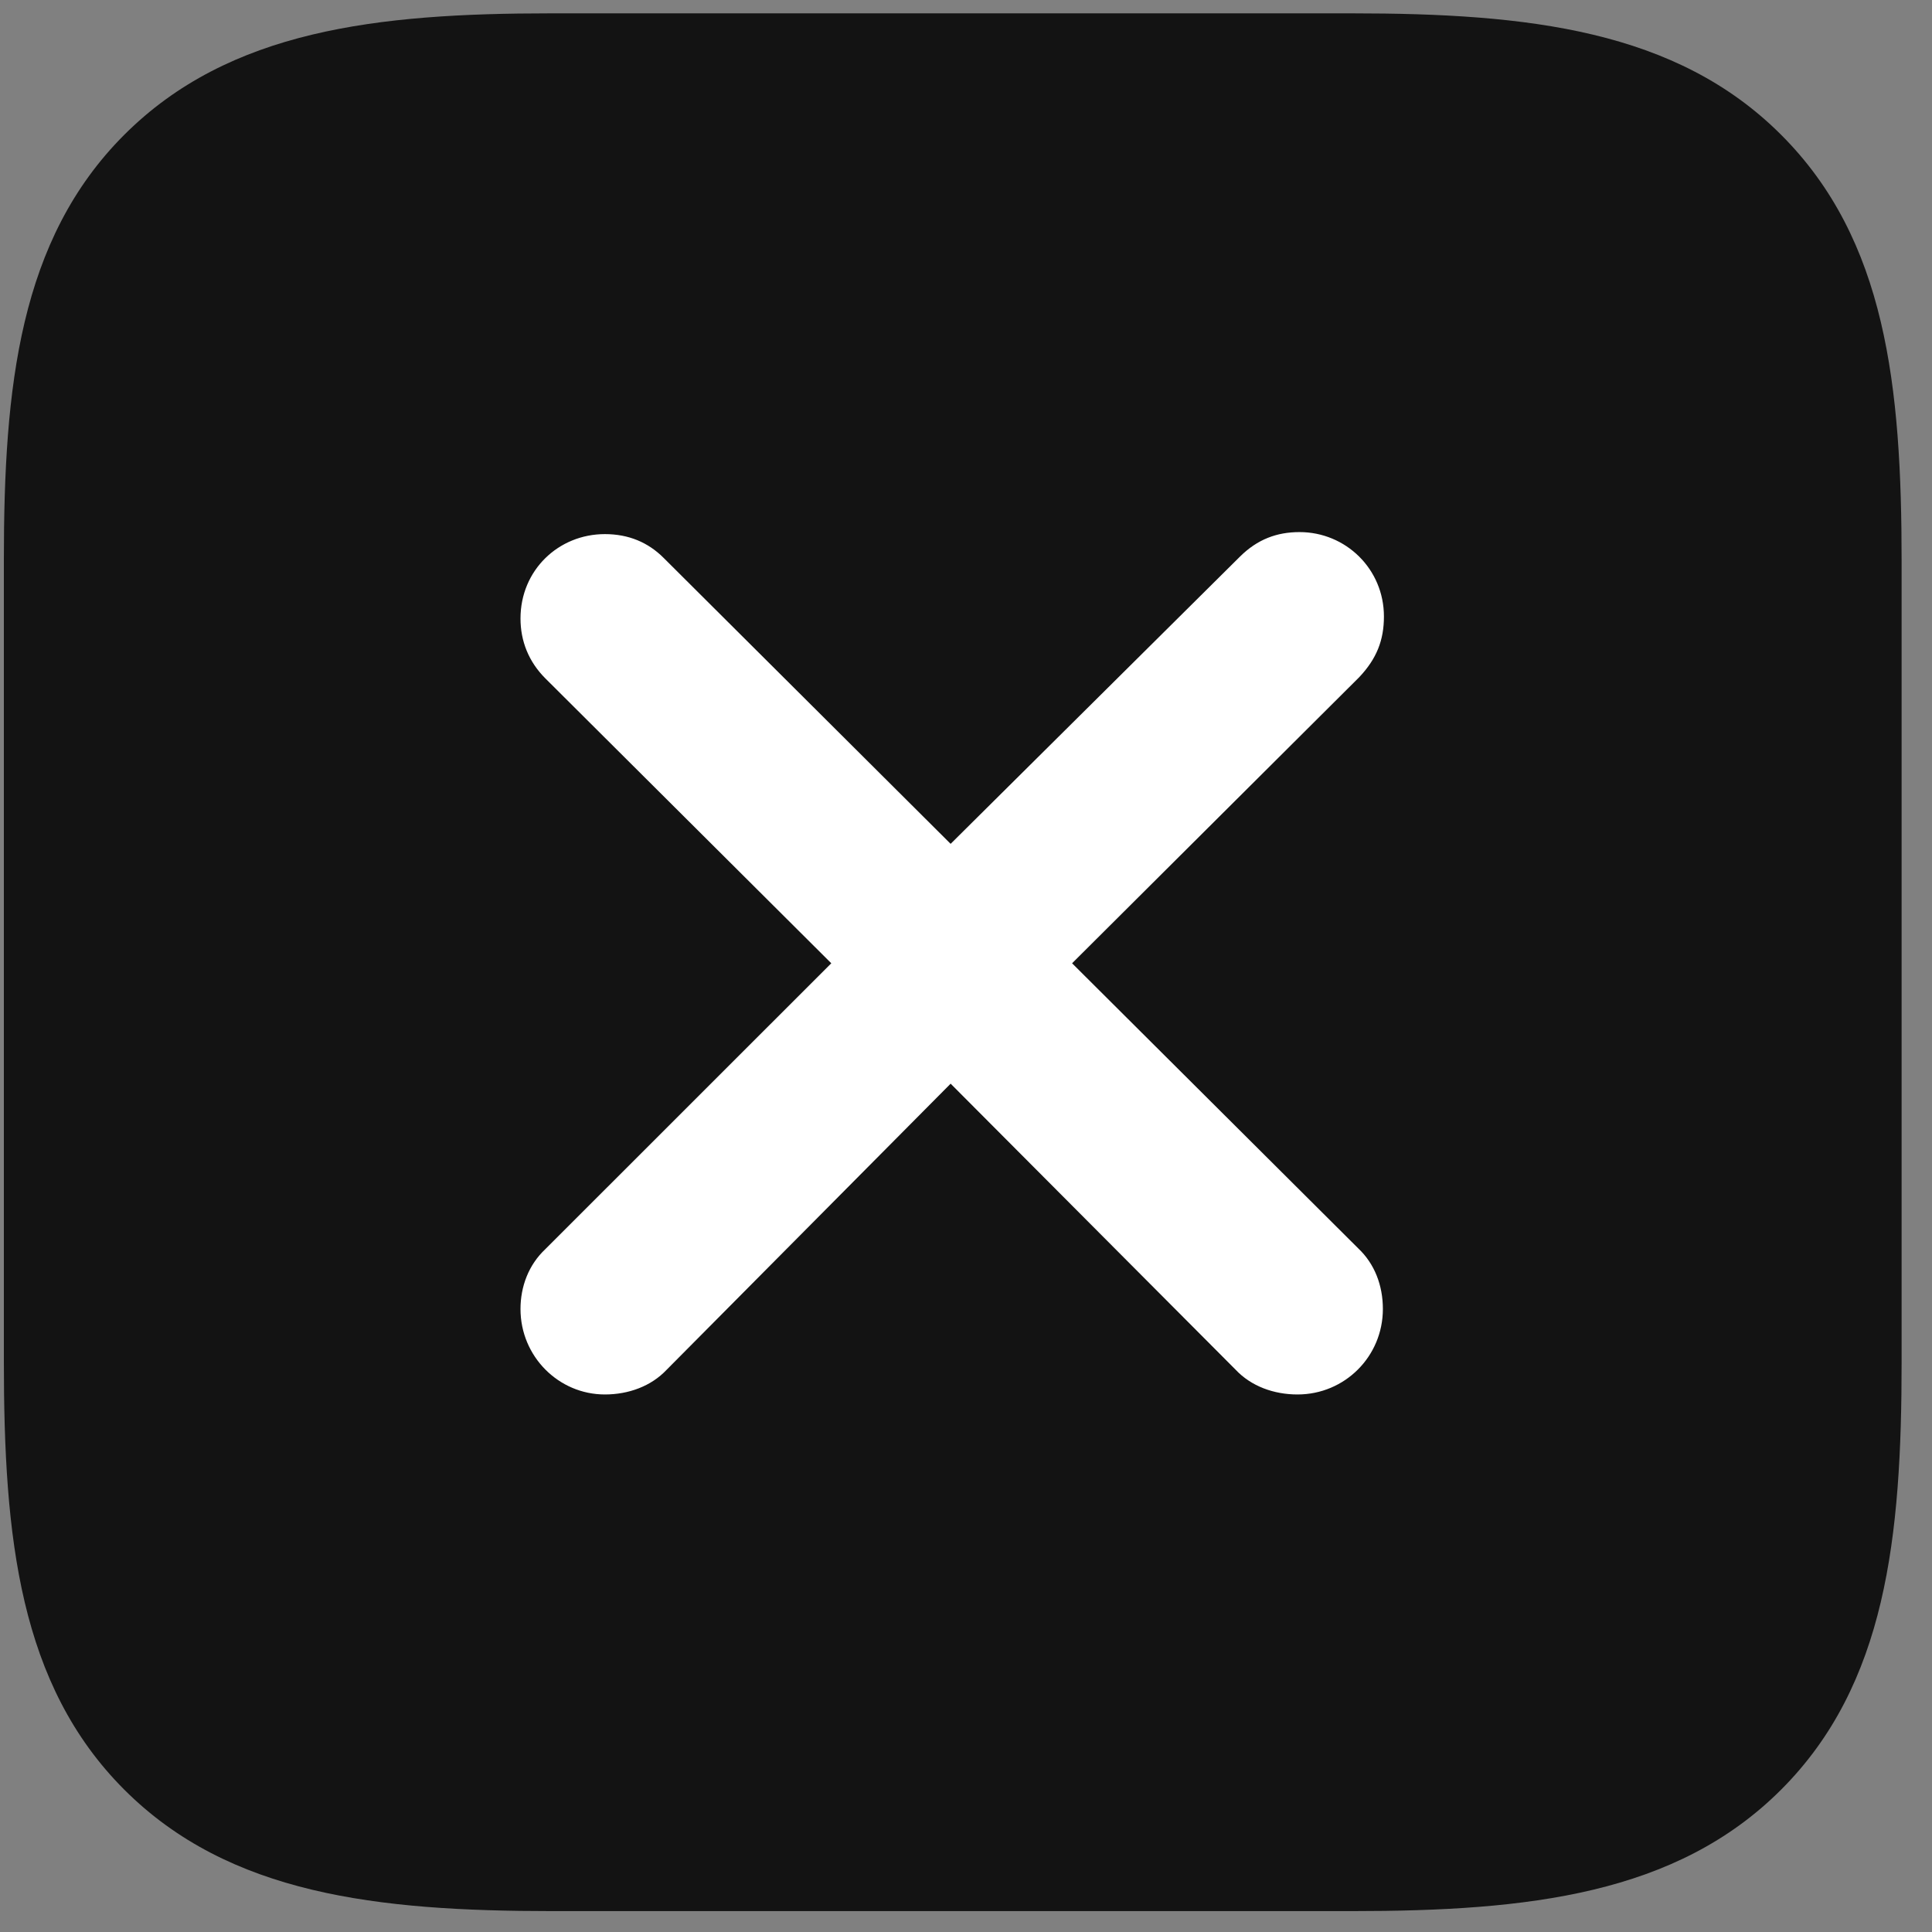 <svg width="22" height="22" viewBox="0 0 22 22" fill="none" xmlns="http://www.w3.org/2000/svg">
<rect x="0" y="0" width="22" height="22" fill="#808080" stroke="none"/>
<g clip-path="url(#clip0_2207_6783)">
<path d="M20.282 1.535C19.087 0.34 17.4 0.152 15.396 0.152H6.267C4.298 0.152 2.61 0.34 1.415 1.535C0.22 2.73 0.044 4.406 0.044 6.375V15.504C0.044 17.508 0.22 19.183 1.415 20.379C2.61 21.574 4.298 21.762 6.29 21.762H15.396C17.4 21.762 19.087 21.574 20.282 20.379C21.478 19.183 21.654 17.508 21.654 15.504V6.398C21.654 4.395 21.478 2.73 20.282 1.535Z" fill="black" fill-opacity="0.85"/>
<path d="M6.888 15.879C6.36 15.879 5.927 15.445 5.927 14.906C5.927 14.648 6.021 14.402 6.208 14.226L9.466 10.969L6.208 7.723C6.021 7.535 5.927 7.301 5.927 7.043C5.927 6.492 6.36 6.082 6.888 6.082C7.157 6.082 7.38 6.176 7.556 6.352L10.825 9.609L14.118 6.34C14.318 6.141 14.54 6.059 14.798 6.059C15.325 6.059 15.759 6.48 15.759 7.02C15.759 7.289 15.677 7.5 15.478 7.711L12.208 10.969L15.466 14.215C15.653 14.391 15.747 14.637 15.747 14.906C15.747 15.445 15.314 15.879 14.775 15.879C14.505 15.879 14.247 15.785 14.071 15.598L10.825 12.34L7.591 15.598C7.415 15.785 7.157 15.879 6.888 15.879Z" fill="white"/>
</g>
<defs>
<clipPath id="clip0_2207_6783">
<rect width="21.609" height="21.621" fill="white" transform="translate(0.044 0.152)"/>
</clipPath>
</defs>
</svg>
